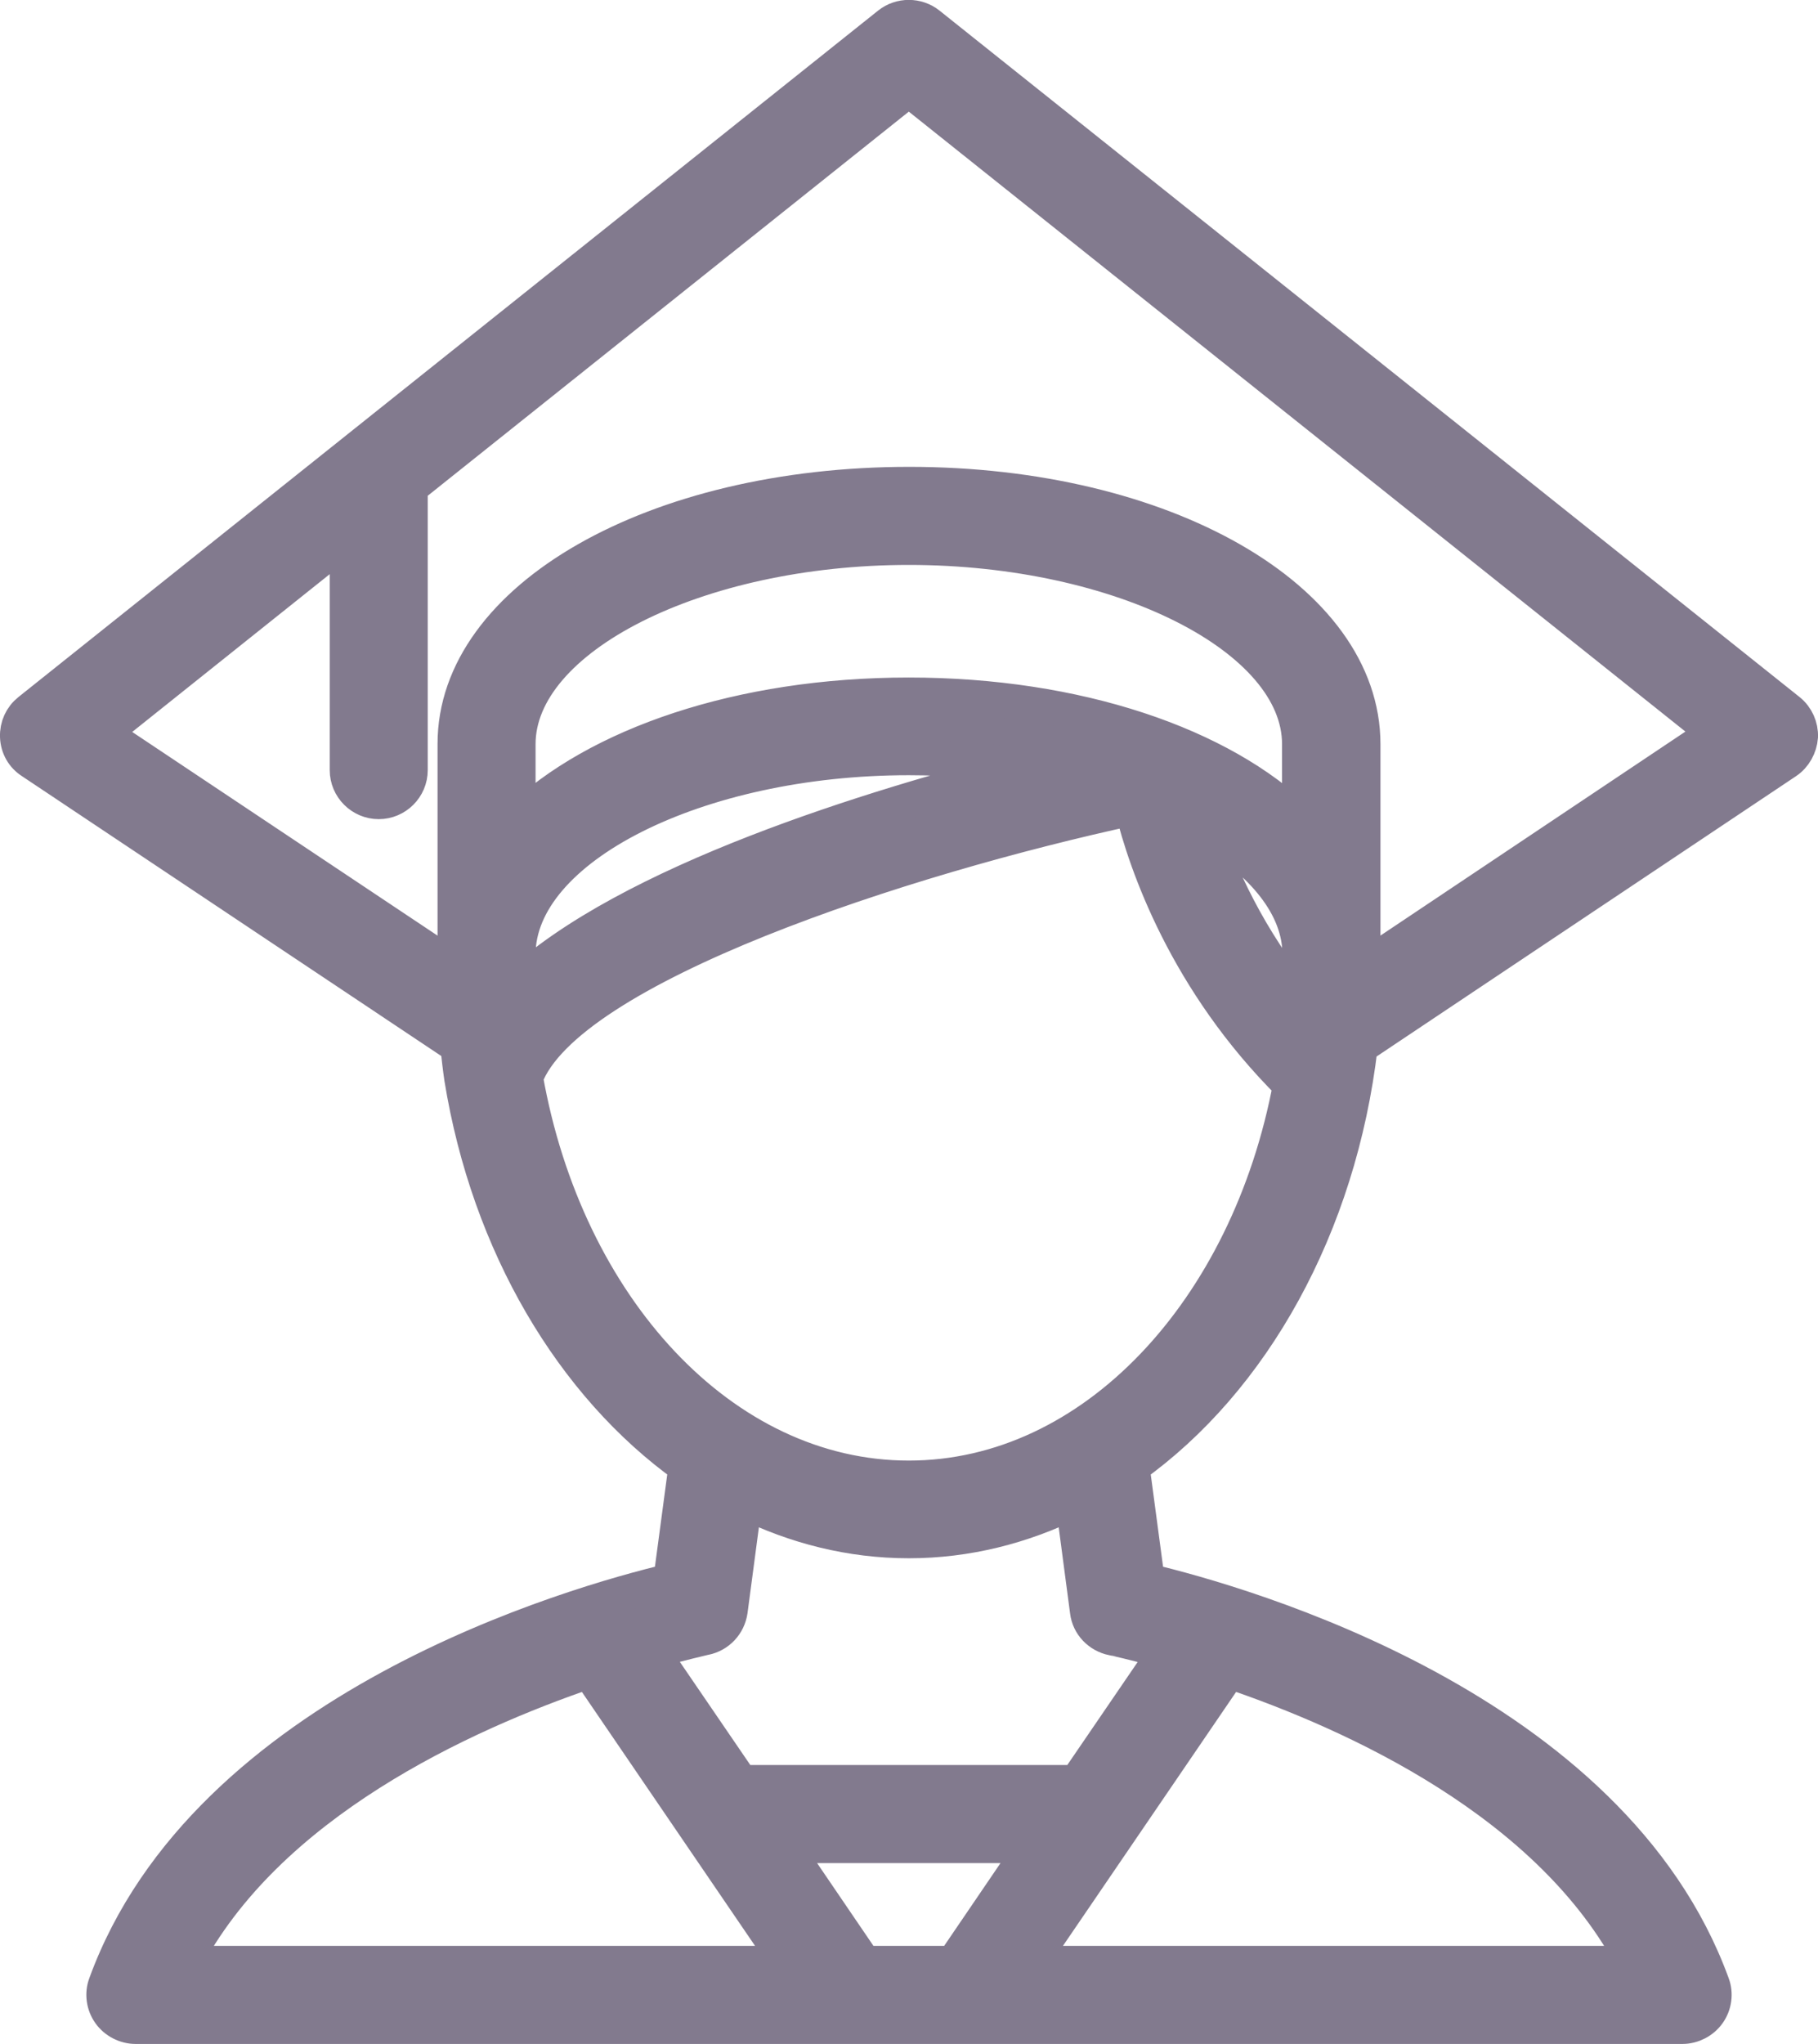<?xml version="1.0" encoding="utf-8"?>
<!-- Generator: Adobe Illustrator 25.3.0, SVG Export Plug-In . SVG Version: 6.00 Build 0)  -->
<svg version="1.1" id="Calque_1" xmlns:svgjs="http://svgjs.com/svgjs"
	 xmlns="http://www.w3.org/2000/svg" xmlns:xlink="http://www.w3.org/1999/xlink" x="0px" y="0px" viewBox="0 0 463.7 521"
	 style="enable-background:new 0 0 463.7 521;" xml:space="preserve">
<style type="text/css">
	.st0{fill:#827A8E;stroke:#827A8E;stroke-width:9;stroke-miterlimit:10;}
</style>
<g>
	<path class="st0" d="M346.9,266.7l108.7-72.6c2.1-1.4,3.4-3.8,3.6-6.3c0.1-2.5-1-5-3-6.6L236.8,6.2c-2.9-2.3-7.1-2.3-10,0
		L7.5,181.2c-2,1.6-3.1,4-3,6.6s1.4,4.9,3.6,6.3l108.7,72.5c0.3,2.7,0.6,5.5,1,8.2l0,0c6.9,42.5,28.3,78.3,57.2,99l-3.9,29.2
		C146.7,408.8,52.6,435.5,27,505.8c-0.9,2.4-0.5,5.2,1,7.3c1.5,2.1,4,3.4,6.6,3.4h197.2h197.3c2.6,0,5.1-1.3,6.6-3.4
		c1.5-2.1,1.9-4.9,1-7.3c-25.6-70.3-119.7-97-144.1-102.8l-3.9-29.2C319.4,351.9,341.5,312.7,346.9,266.7z M131.6,251.6
		c-0.1-1.7-0.2-3.4-0.2-5.1c0.4-1,0.7-2,0.7-3.2c0-27.2,45.7-50.2,99.7-50.2c10.5,0,20.7,0.9,30.4,2.5
		C223.1,205.5,160,224.8,131.6,251.6z M231.8,177.2c-43,0-79.7,12.7-99.7,32.1v-19.6c0-27.2,45.7-50.2,99.7-50.2
		c54.1,0,99.7,23,99.7,50.2v19.7C311.6,189.9,274.8,177.2,231.8,177.2z M331.6,243.3c0,1.1,0.2,2.2,0.6,3.1c0,3.1-0.2,6.2-0.4,9.2
		c-13.5-16.3-20.9-33.1-24.8-44.8C322.2,219.7,331.6,231.1,331.6,243.3L331.6,243.3z M26.1,186.9L88.6,137v59.3c0,4.4,3.6,8,8,8
		s8-3.6,8-8v-72.1L231.8,22.7l205.7,164.1l-89.3,59.7c0-0.5,0.1-1.1,0.1-1.6c0-1.2-0.3-2.2-0.7-3.2v-52c0-37.1-50.8-66.2-115.7-66.2
		s-115.8,29-115.8,66.1v52c-0.4,1-0.7,2.1-0.7,3.3c0,0.5,0,1.1,0.1,1.6L26.1,186.9z M150.2,425.9l50.9,74.6H46.8
		C67.9,459.7,117.9,436.9,150.2,425.9z M231.8,500.5h-11.4l-20.5-30.1h63.8l-20.5,30.1H231.8z M416.9,500.5H262.6l50.9-74.6
		C345.8,436.8,395.7,459.6,416.9,500.5L416.9,500.5z M277.4,410.7c0.4,3.4,3,6.1,6.4,6.8c0.2,0,5.5,1.2,13.7,3.4l-22.9,33.5H189
		l-22.9-33.5c8.2-2.3,13.4-3.4,13.7-3.5c3.4-0.7,5.9-3.4,6.4-6.8l3.7-27.9c13,6.4,27.1,10,41.9,10s28.9-3.6,41.9-10L277.4,410.7z
		 M231.8,376.8c-47.6,0-87.5-43.7-97.8-102.1c10.5-28.3,96.8-56.3,154.8-68.8c3.5,14.3,13.8,44.2,40.4,70.6
		C318.5,333.9,278.9,376.8,231.8,376.8L231.8,376.8z"/>
</g>
</svg>
